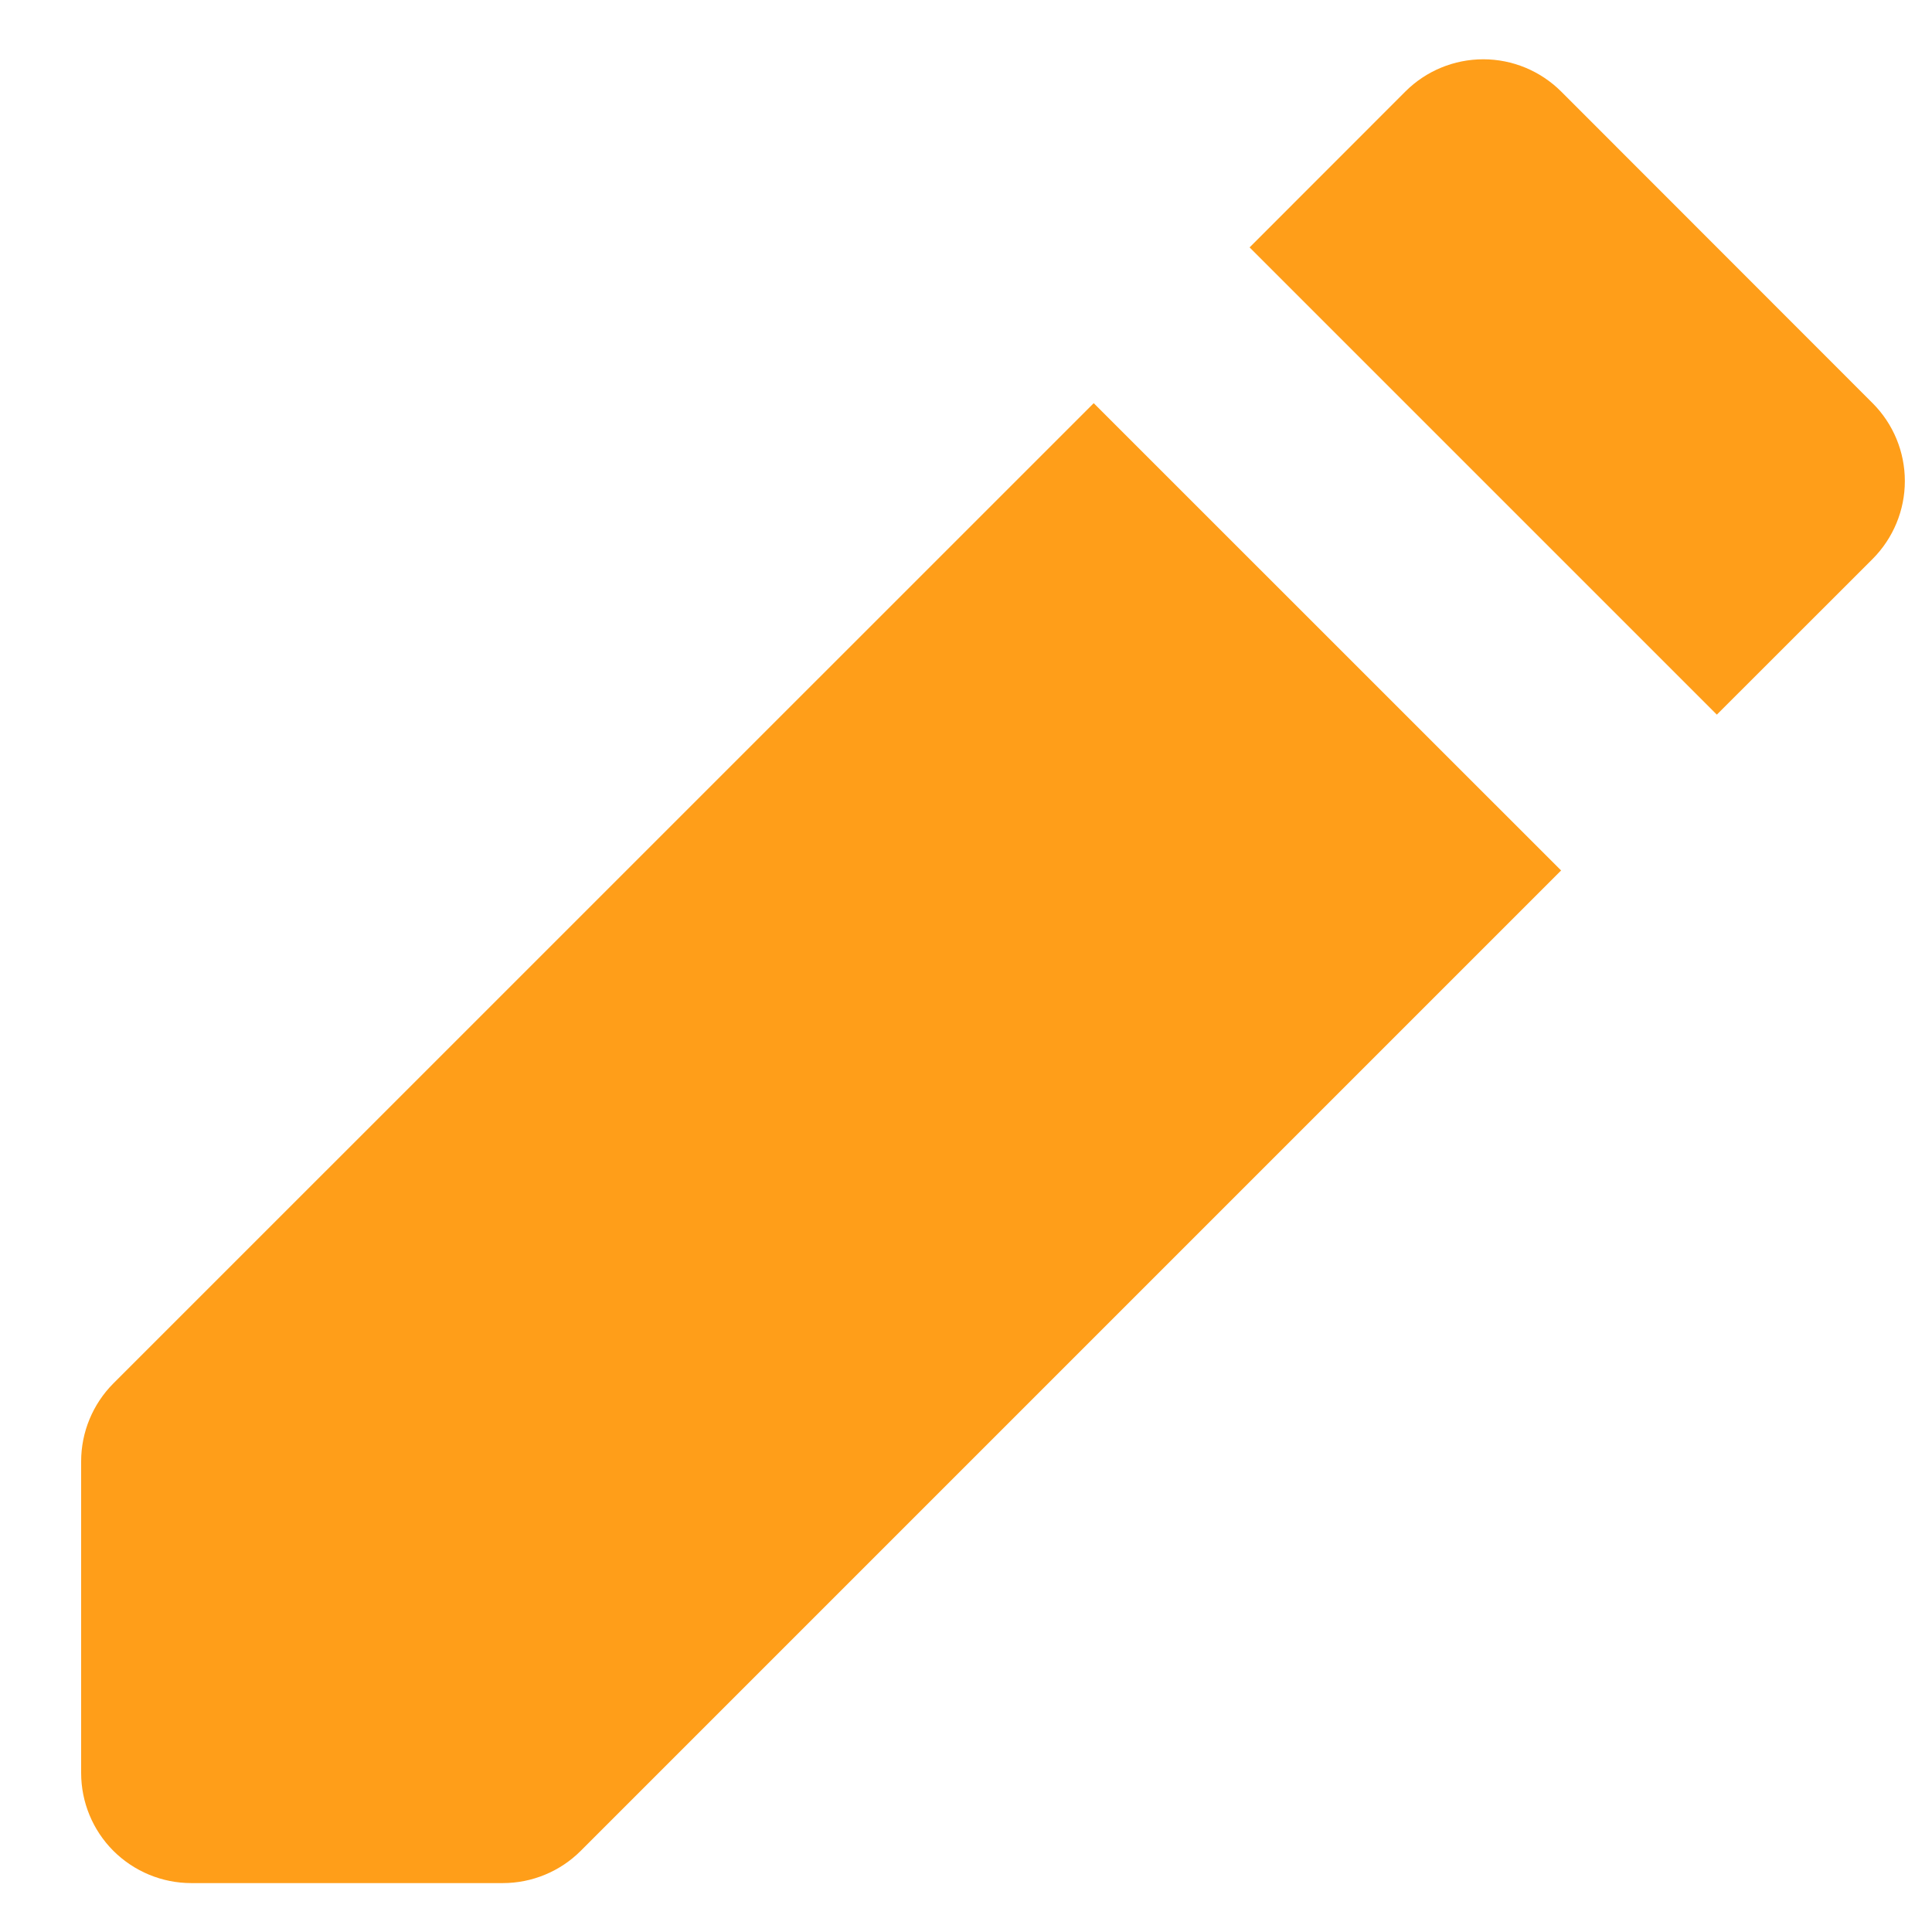 <svg width="19" height="19" viewBox="0 0 19 19" fill="none" xmlns="http://www.w3.org/2000/svg">
<path d="M15.353 0.9C15.149 0.697 14.874 0.583 14.587 0.583C14.3 0.583 14.024 0.697 13.821 0.9L12.289 2.433L16.884 7.028L18.416 5.497C18.619 5.293 18.733 5.018 18.733 4.731C18.733 4.443 18.619 4.168 18.416 3.965L15.353 0.9ZM15.353 8.561L10.756 3.965L1.114 13.606C0.912 13.809 0.798 14.085 0.798 14.371V17.436C0.798 17.723 0.912 17.999 1.115 18.202C1.319 18.405 1.594 18.519 1.881 18.519H4.945C5.232 18.519 5.508 18.405 5.711 18.202L15.353 8.56V8.561Z" fill="#FF9E19"/>
</svg>